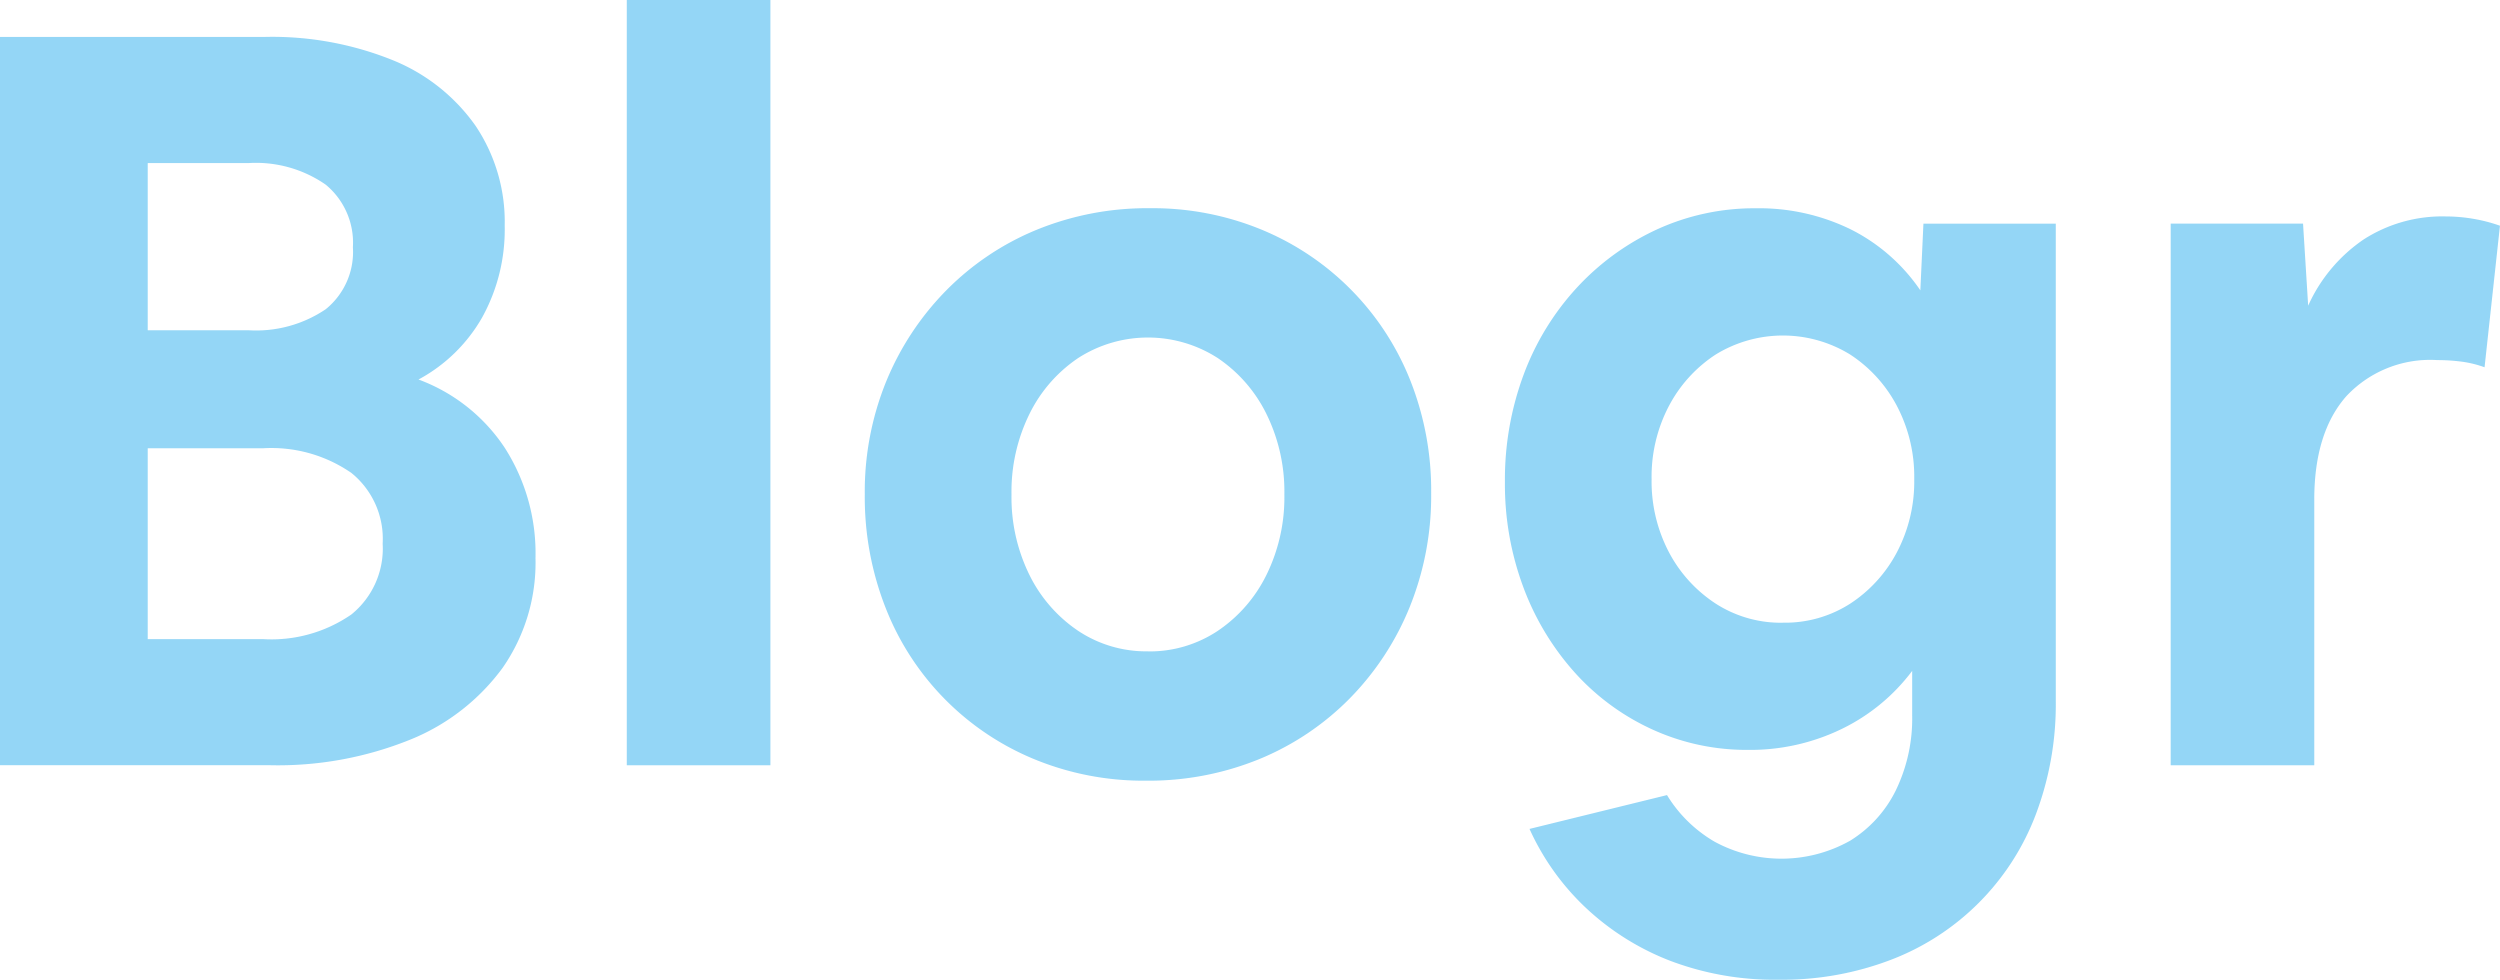 <svg xmlns="http://www.w3.org/2000/svg" width="185.471" height="72.681" viewBox="0 0 185.471 72.681"><path d="M0,56.776V2.739H19.635a23.914,23.914,0,0,1,9.474,1.714,13.88,13.88,0,0,1,6.165,4.87,12.776,12.776,0,0,1,2.169,7.421,13.474,13.474,0,0,1-1.675,6.811,11.944,11.944,0,0,1-4.719,4.6,13.132,13.132,0,0,1,6.394,5.061A14.521,14.521,0,0,1,39.728,41.4a13.666,13.666,0,0,1-2.437,8.143,15.852,15.852,0,0,1-6.849,5.327,26.2,26.2,0,0,1-10.427,1.9H0ZM10.96,12.1v12.4h7.458a9.225,9.225,0,0,0,5.747-1.559,5.46,5.46,0,0,0,2.016-4.6A5.577,5.577,0,0,0,24.164,13.7a9.066,9.066,0,0,0-5.747-1.6Zm0,35.314h8.523a10.424,10.424,0,0,0,6.584-1.827,6.285,6.285,0,0,0,2.322-5.253,6.282,6.282,0,0,0-2.322-5.249,10.436,10.436,0,0,0-6.584-1.827H10.96V47.414ZM46.5,56.776V0H57.155V56.776H46.5Zm38.51,1.141a21.234,21.234,0,0,1-8.294-1.6,20.018,20.018,0,0,1-11-11.188,22.45,22.45,0,0,1-1.559-8.447,21.691,21.691,0,0,1,1.6-8.41,20.928,20.928,0,0,1,4.451-6.735,20.2,20.2,0,0,1,6.7-4.49,21.682,21.682,0,0,1,8.409-1.6,21.2,21.2,0,0,1,8.3,1.6,20.123,20.123,0,0,1,11,11.149,22.163,22.163,0,0,1,1.559,8.41,21.977,21.977,0,0,1-1.6,8.447,20.822,20.822,0,0,1-4.453,6.774,20.2,20.2,0,0,1-6.7,4.49A21.691,21.691,0,0,1,85.01,57.917Zm.153-9.59a9.126,9.126,0,0,0,5.176-1.521,10.666,10.666,0,0,0,3.613-4.147,13,13,0,0,0,1.333-5.976,13.011,13.011,0,0,0-1.331-5.974,10.674,10.674,0,0,0-3.614-4.147,9.563,9.563,0,0,0-10.351,0,10.657,10.657,0,0,0-3.614,4.147,13.019,13.019,0,0,0-1.333,5.976,13.012,13.012,0,0,0,1.333,5.974A10.659,10.659,0,0,0,79.987,46.8a9.113,9.113,0,0,0,5.176,1.522Zm44.522,7.306a16.828,16.828,0,0,1-7.115-1.522,17.5,17.5,0,0,1-5.747-4.223,19.8,19.8,0,0,1-3.806-6.317,21.863,21.863,0,0,1-1.369-7.8,22.362,22.362,0,0,1,1.408-8.029,19.563,19.563,0,0,1,3.957-6.431,18.753,18.753,0,0,1,5.935-4.3,17.353,17.353,0,0,1,7.345-1.559,15.449,15.449,0,0,1,7,1.559,13.643,13.643,0,0,1,5.174,4.529l.229-4.947h9.819V51.98a23.108,23.108,0,0,1-1.484,8.449A18.574,18.574,0,0,1,140.3,71.2a22.552,22.552,0,0,1-8.335,1.484,21.835,21.835,0,0,1-8.066-1.408,19.294,19.294,0,0,1-6.241-3.919,18.5,18.5,0,0,1-4.186-5.861l10.2-2.51a10.049,10.049,0,0,0,3.539,3.463,10.4,10.4,0,0,0,10.045-.077,9.1,9.1,0,0,0,3.388-3.729,12.208,12.208,0,0,0,1.217-5.594V49.773a14.364,14.364,0,0,1-5.213,4.3A15.517,15.517,0,0,1,129.685,55.633Zm2.588-9.437a8.937,8.937,0,0,0,4.984-1.408,10.241,10.241,0,0,0,3.463-3.8,11.271,11.271,0,0,0,1.294-5.441A11.273,11.273,0,0,0,140.72,30.1a10.241,10.241,0,0,0-3.463-3.8,9.527,9.527,0,0,0-9.97,0,10.241,10.241,0,0,0-3.463,3.8,11.273,11.273,0,0,0-1.294,5.443,11.276,11.276,0,0,0,1.294,5.441,10.241,10.241,0,0,0,3.465,3.8A8.932,8.932,0,0,0,132.273,46.2Zm28.767,10.58V16.589h9.819l.38,6.09a11.782,11.782,0,0,1,4.11-4.91,10.767,10.767,0,0,1,6.088-1.712,12.241,12.241,0,0,1,2.131.19,11.733,11.733,0,0,1,1.9.5l-1.143,10.5a8.038,8.038,0,0,0-1.712-.418,13.814,13.814,0,0,0-1.788-.114,8.51,8.51,0,0,0-6.774,2.7q-2.358,2.7-2.359,7.649V56.774H161.041Z" fill="rgba(86,191,241,0.63)"/></svg>